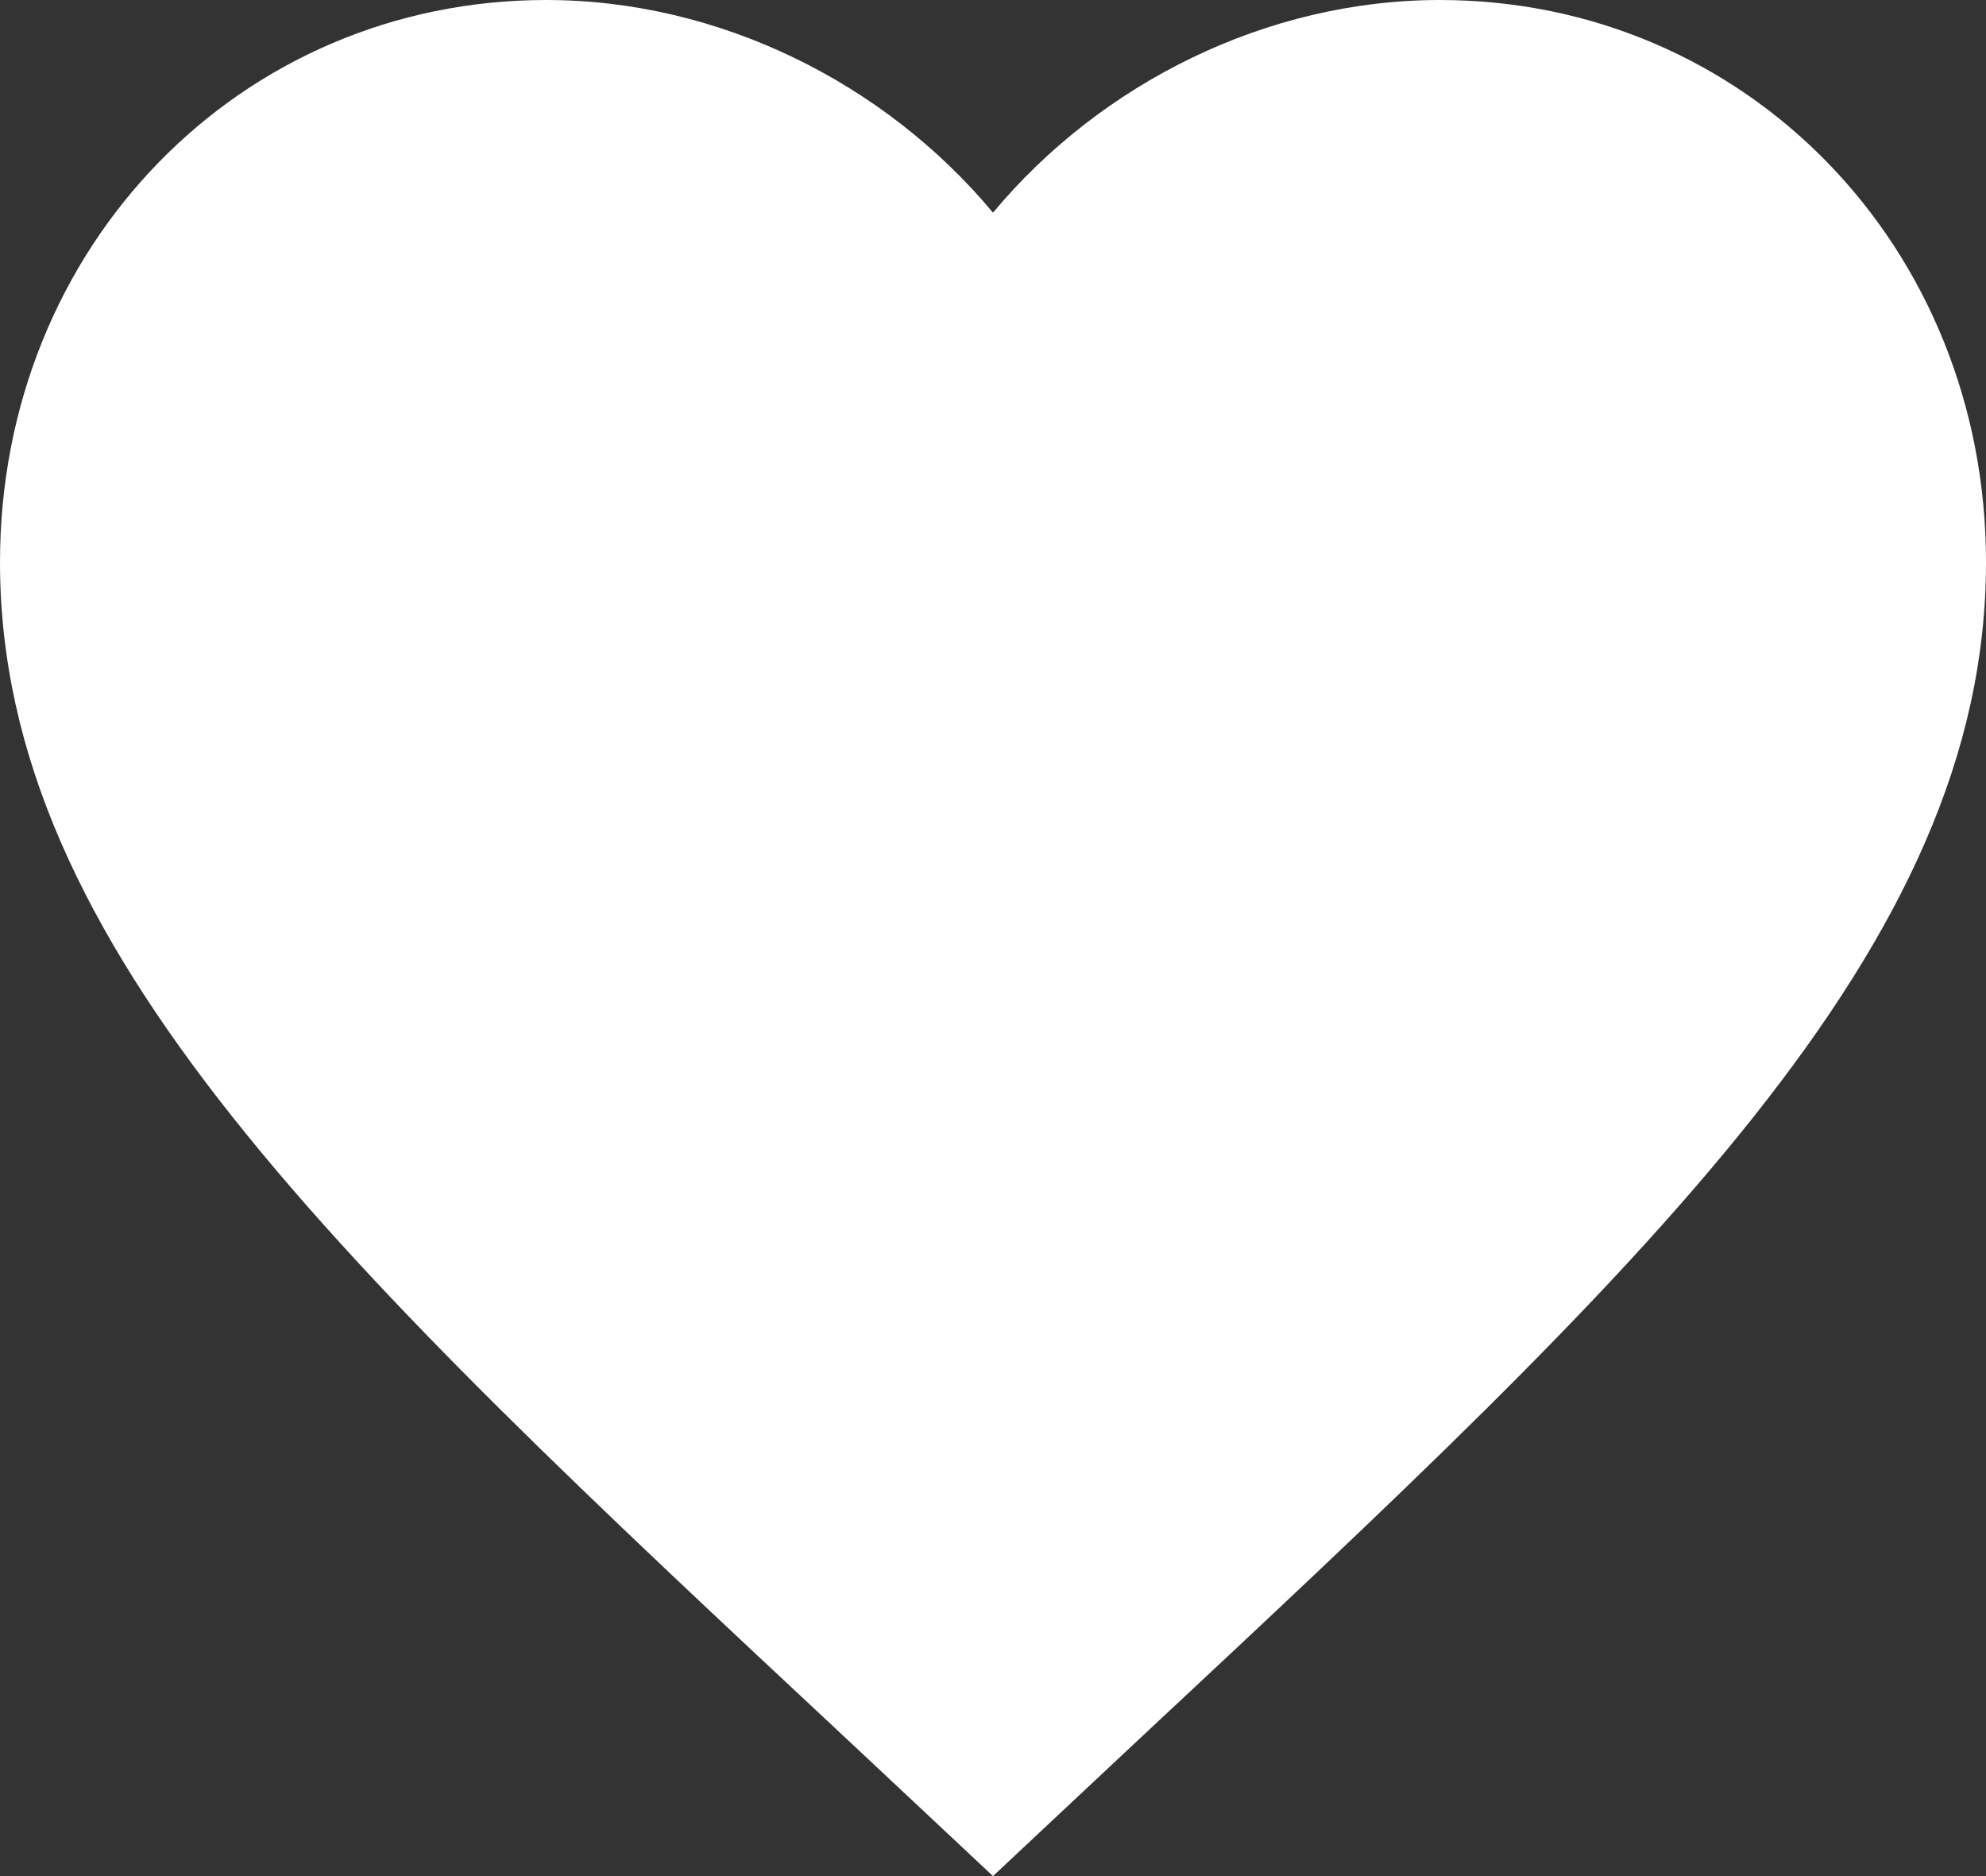 <svg width="18" height="17" viewBox="0 0 18 17" fill="none" xmlns="http://www.w3.org/2000/svg">
<rect x="0" y="0" width="18" height="17" fill="#333333" stroke="none"/>
<path d="M9 17L7.695 15.777C3.06 11.451 0 8.588 0 5.095C0 2.233 2.178 0 4.95 0C6.516 0 8.019 0.75 9 1.927C9.981 0.75 11.484 0 13.05 0C15.822 0 18 2.233 18 5.095C18 8.588 14.94 11.451 10.305 15.777L9 17Z" fill="white"/>
</svg>

